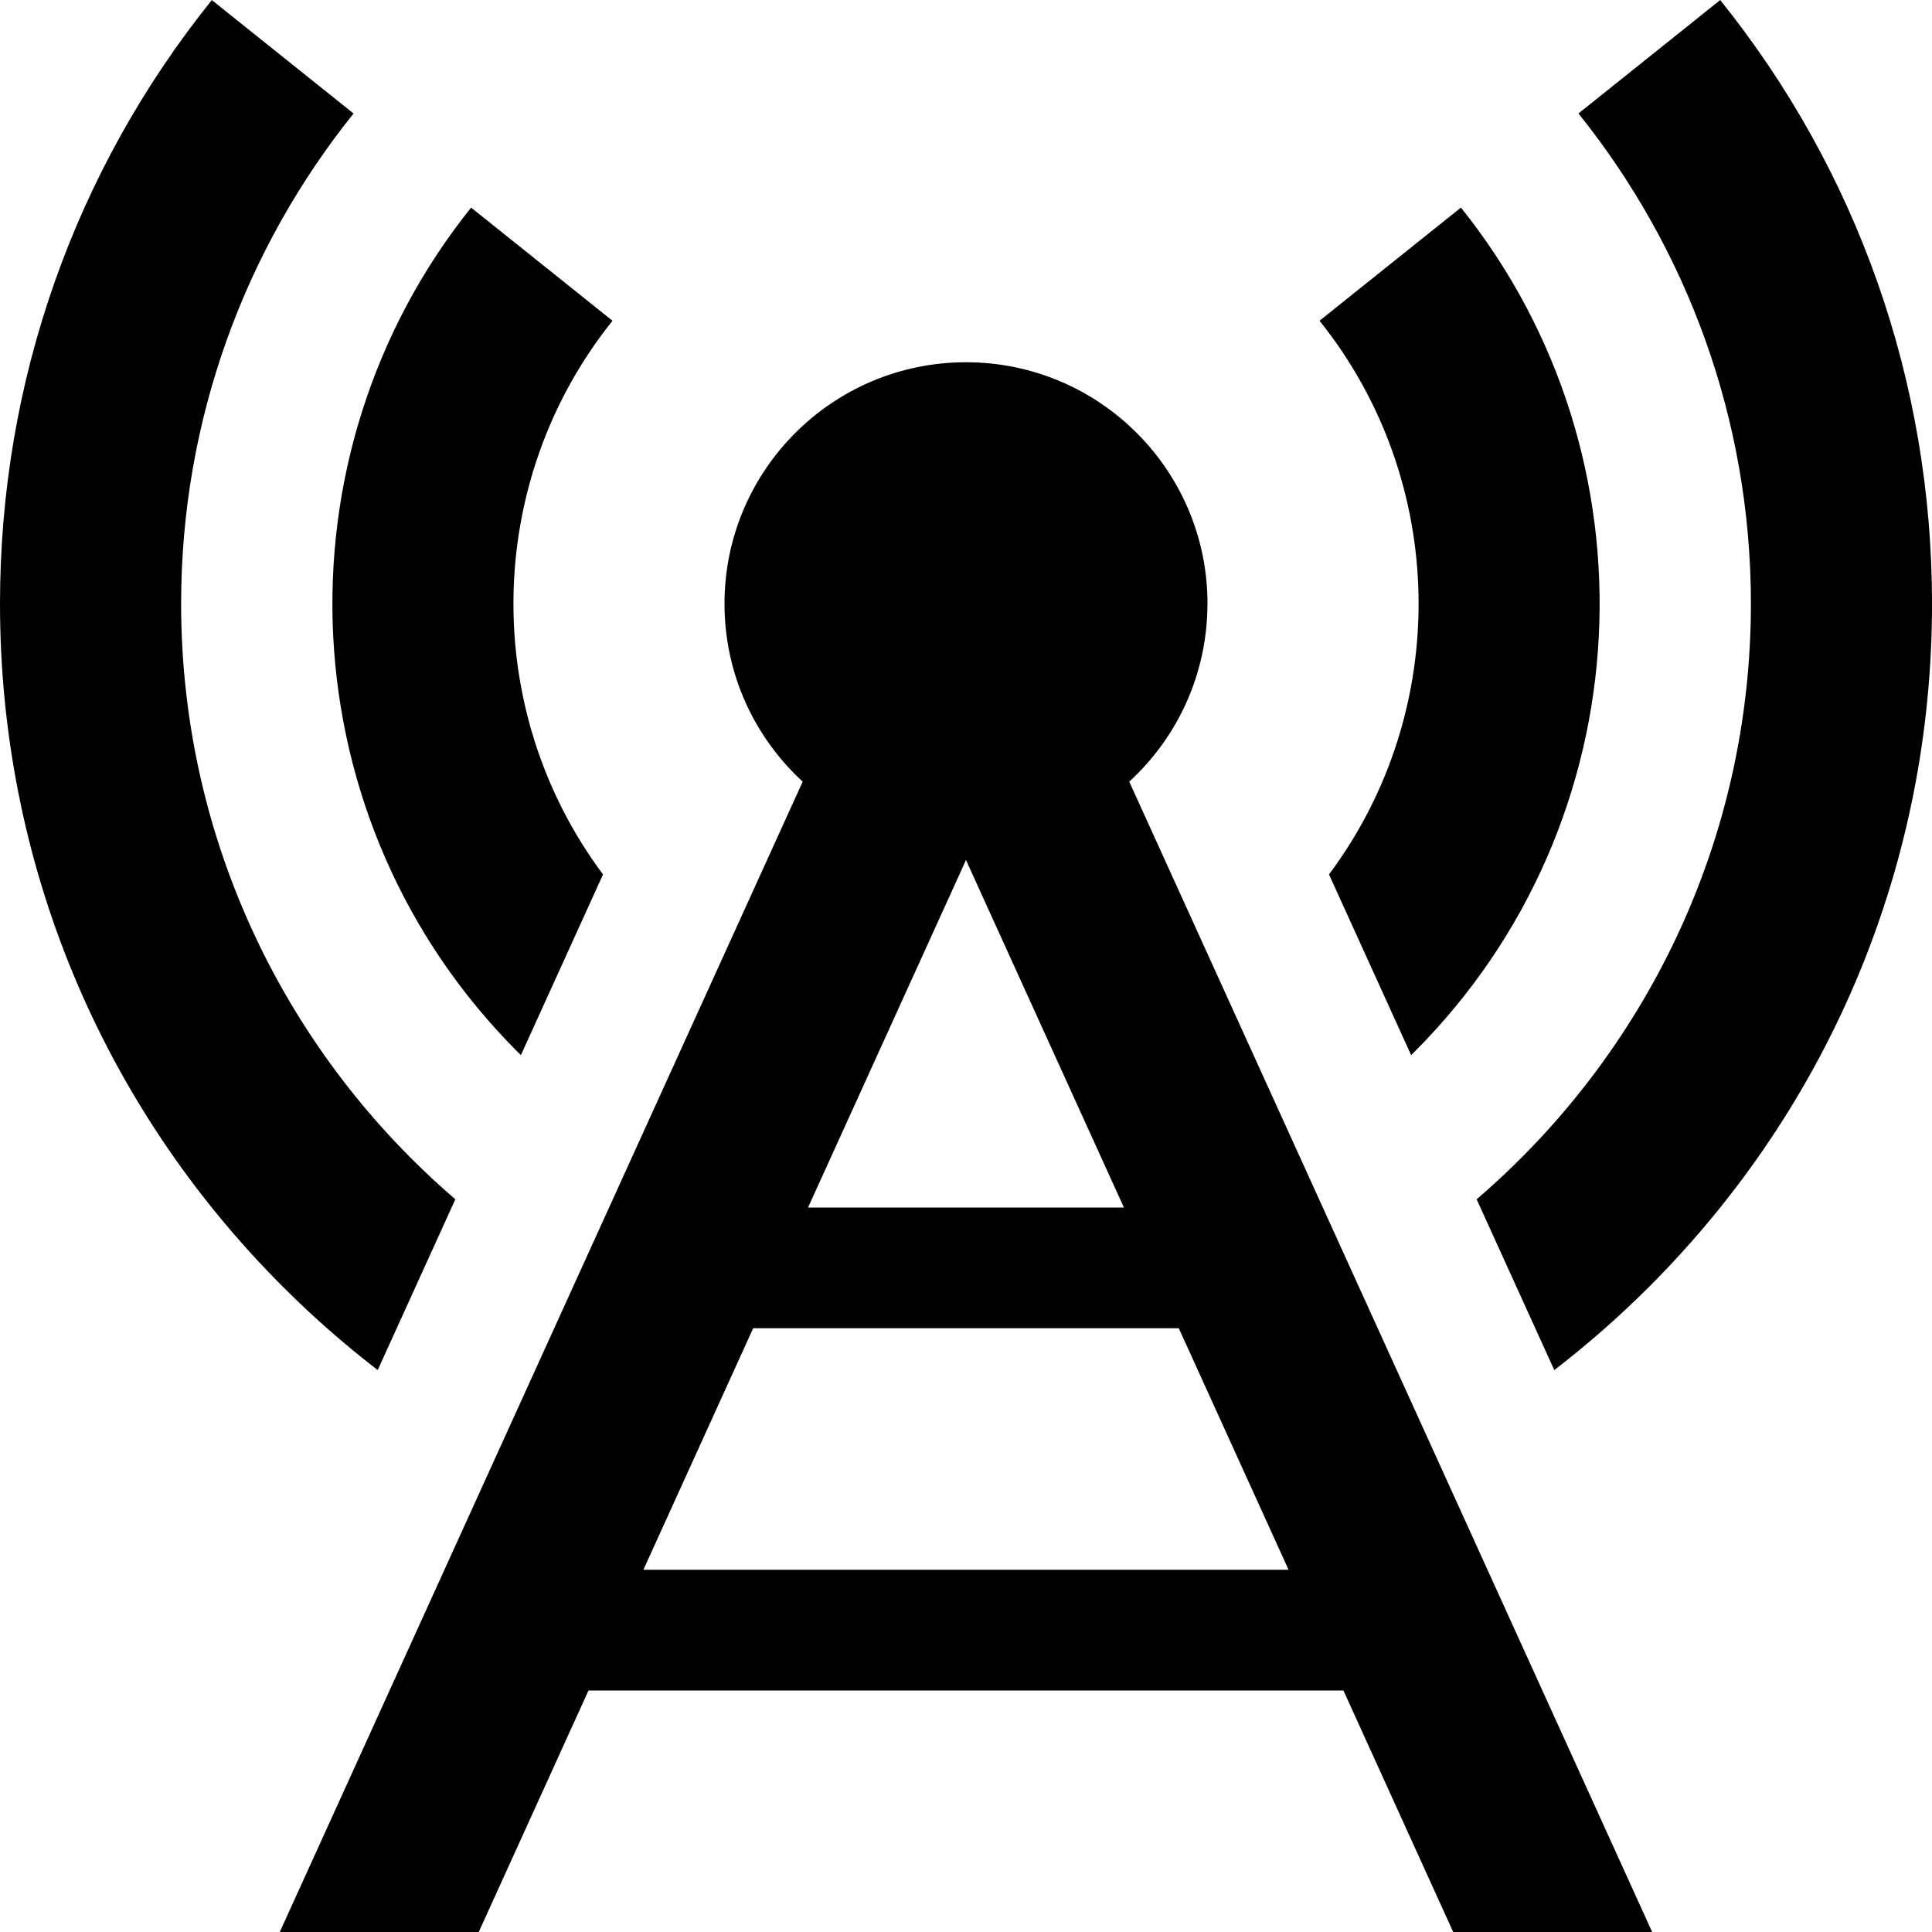 <?xml version="1.0" encoding="utf-8"?>
<!-- Generated by IcoMoon.io -->
<!DOCTYPE svg PUBLIC "-//W3C//DTD SVG 1.1//EN" "http://www.w3.org/Graphics/SVG/1.1/DTD/svg11.dtd">
<svg version="1.1" xmlns="http://www.w3.org/2000/svg" xmlns:xlink="http://www.w3.org/1999/xlink" width="64" height="64" viewBox="0 0 64 64">
<path d="M12.512 45.386l2.572-5.658c-5.557-4.772-9.084-11.846-9.084-19.728 0-6.139 2.14-11.787 5.712-16.24l-4.695-3.758c-4.546 5.657-7.017 12.637-7.017 19.999 0 8.547 3.329 16.584 9.373 22.627 0.995 0.995 2.044 1.914 3.14 2.758z" fill="#000000"></path>
<path d="M48.916 39.728l2.572 5.658c1.096-0.845 2.145-1.764 3.14-2.758 6.044-6.044 9.373-14.080 9.373-22.628 0-7.361-2.471-14.342-7.017-19.999l-4.695 3.758c3.572 4.453 5.712 10.101 5.712 16.24 0 7.882-3.527 14.956-9.084 19.728z" fill="#000000"></path>
<path d="M44.025 28.967l2.72 5.984c0.035-0.034 0.070-0.067 0.105-0.102 7.635-7.635 8.149-19.735 1.545-27.973l-4.684 3.749c4.268 5.324 4.373 12.906 0.315 18.341z" fill="#000000"></path>
<path d="M17.151 34.849c0.035 0.035 0.070 0.068 0.105 0.102l2.72-5.984c-4.059-5.435-3.954-13.017 0.314-18.341l-4.684-3.749c-6.604 8.238-6.090 20.337 1.545 27.973z" fill="#000000"></path>
<path d="M40 20c0-4.418-3.582-8-8-8s-8 3.582-8 8c0 2.332 0.998 4.43 2.59 5.893l-17.322 38.107h6.591l3.636-8h25.008l3.636 8h6.591l-17.322-38.107c1.592-1.462 2.59-3.561 2.59-5.893zM32 28.491l5.231 11.509h-10.463l5.231-11.509zM42.686 52h-21.372l3.636-8h14.099l3.636 8z" fill="#000000"></path>
</svg>
